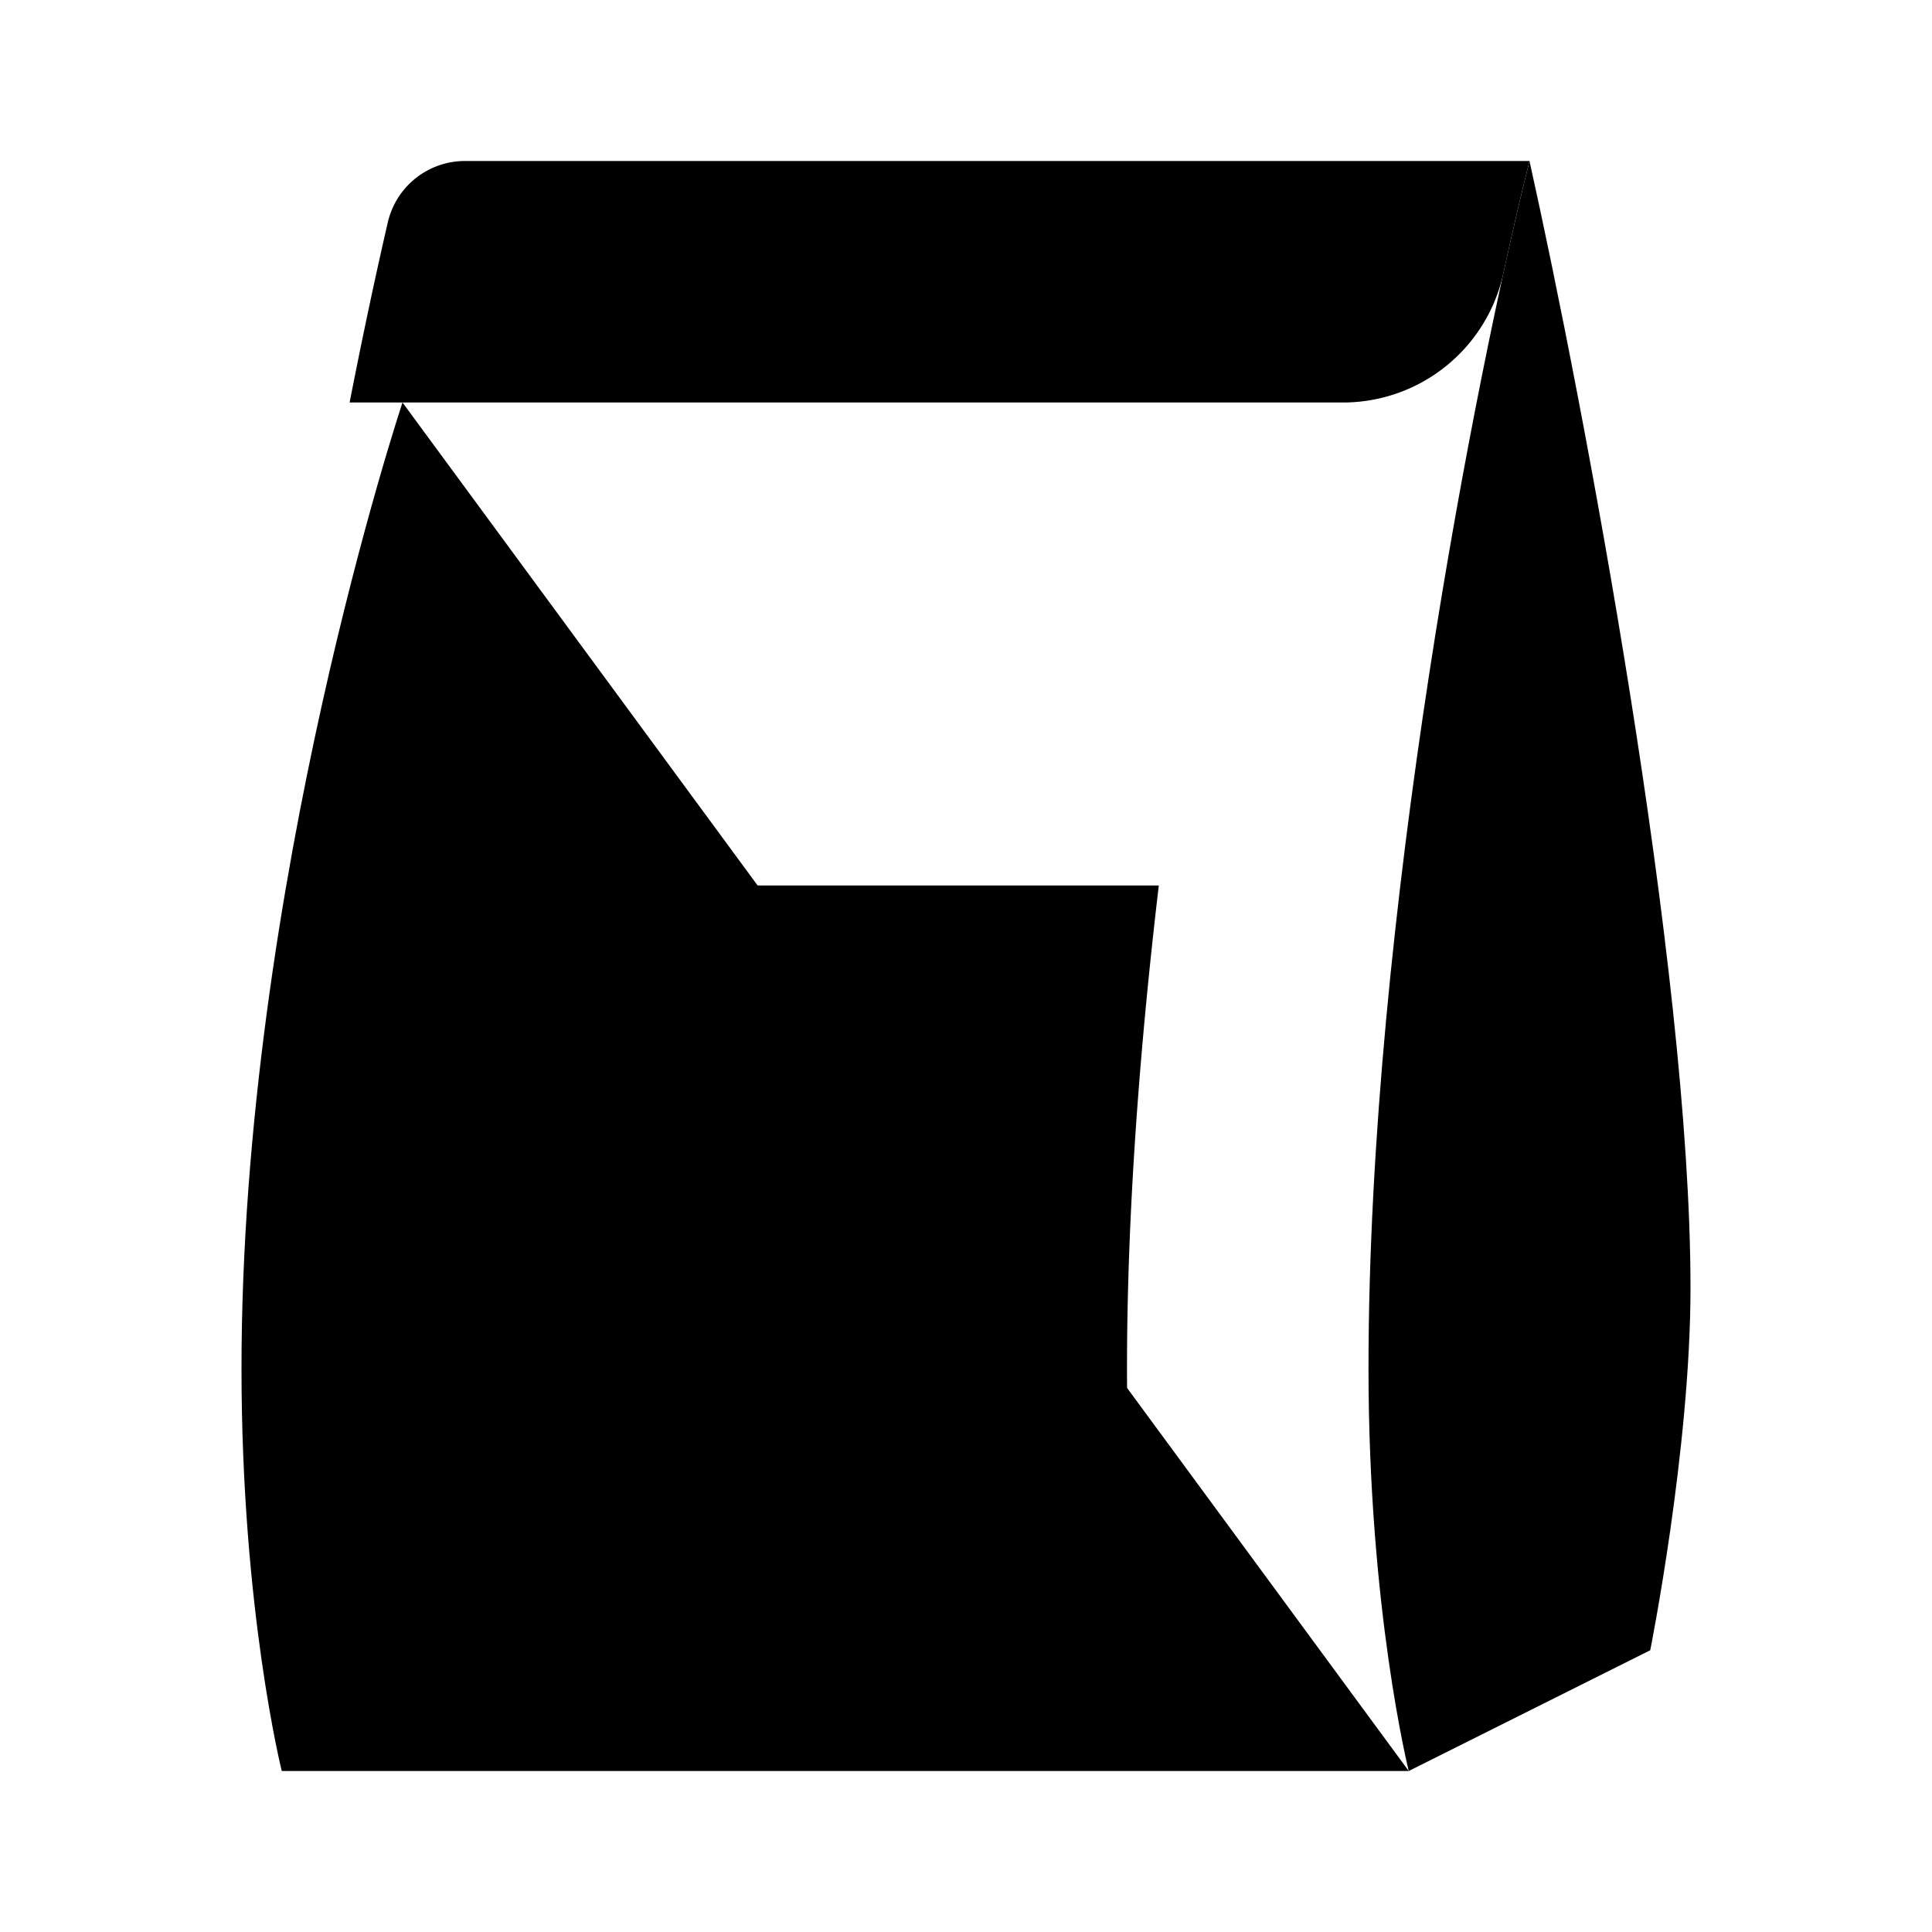 <svg xmlns="http://www.w3.org/2000/svg" viewBox="0 0 24 24"><path d="M17 17c0-5.6 1.333-12.333 2-15 .667 3 2 10 2 14 0 2-.5 4.5-.5 4.5l-3 1.5s-.5-2-.5-5M5 5s-2 6-2 12c0 3 .5 5 .5 5h14"/><path d="M5.78 2H19c-.096.384-.206.851-.323 1.388A2.04 2.04 0 0 1 16.697 5H4.343c.167-.854.33-1.612.475-2.24A.984.984 0 0 1 5.781 2M6.075 19A27 27 0 0 1 6 17c0-1.936.16-4.008.395-6h8C14.16 12.992 14 15.064 14 17c0 .73.03 1.402.075 2z"/></svg>